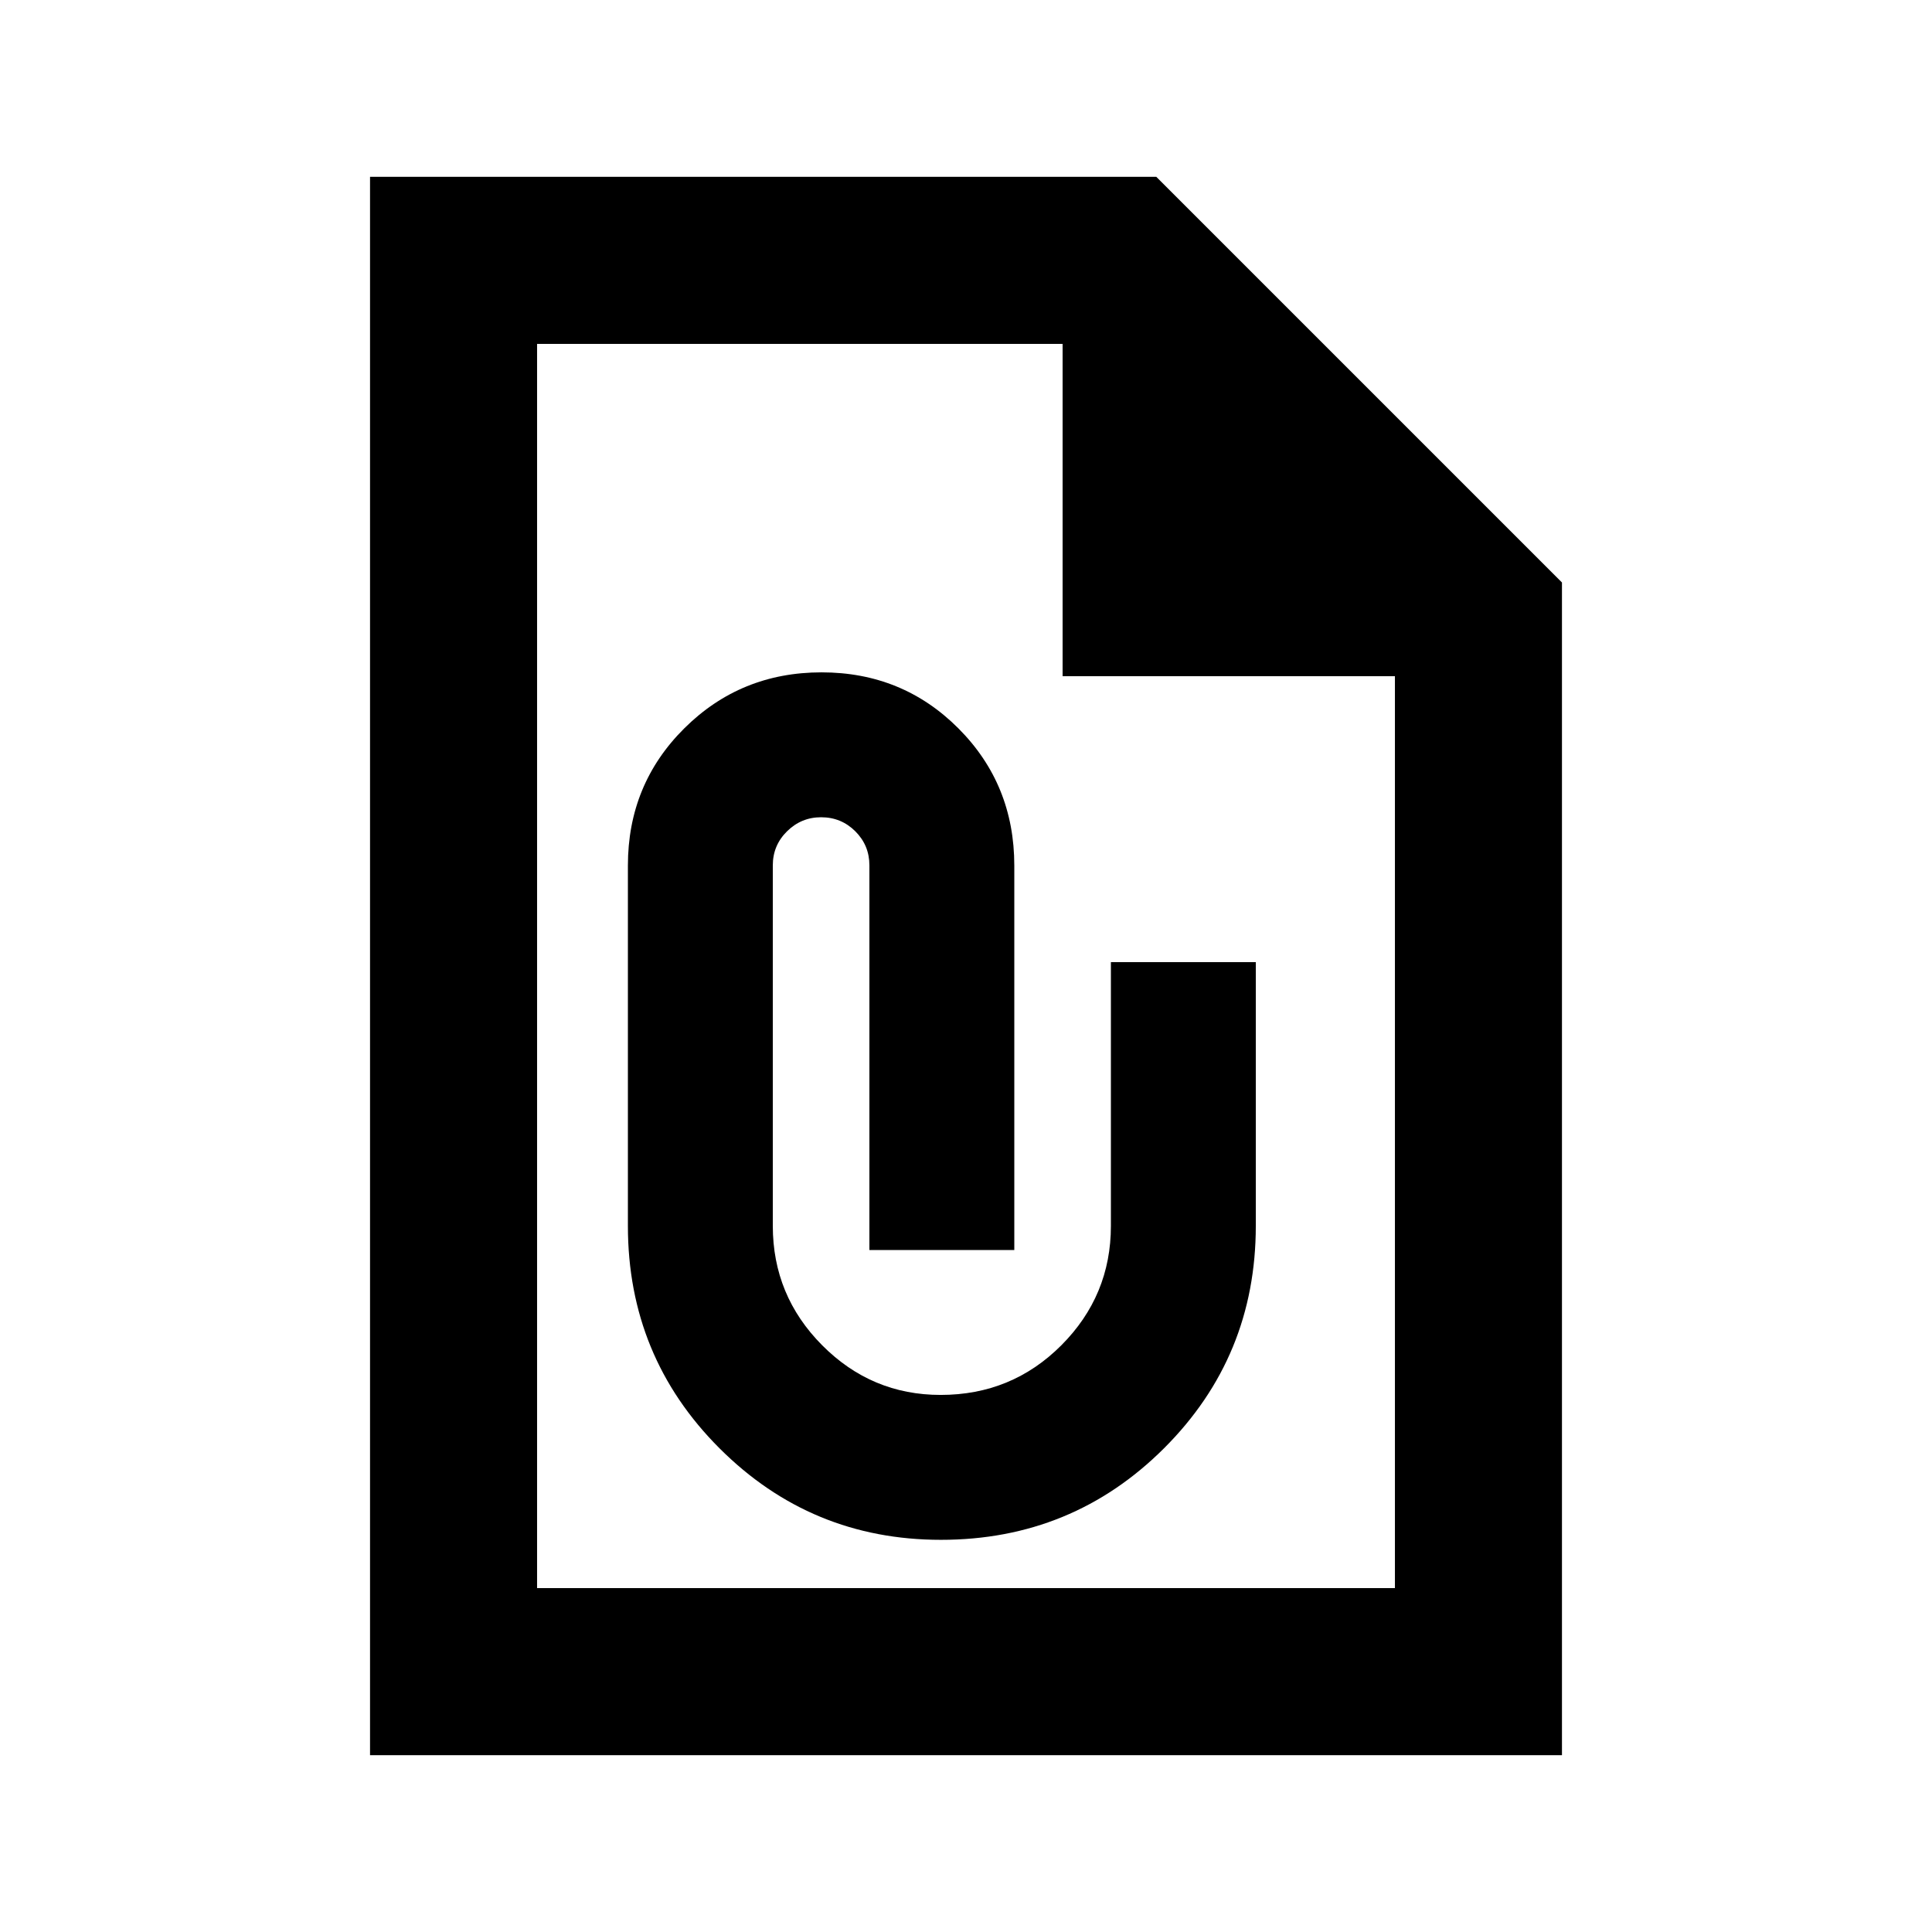 <svg xmlns="http://www.w3.org/2000/svg" height="20" viewBox="0 -960 960 960" width="20"><path d="M467.54-194.87q65.278 0 110.869-45.5Q624-285.87 624-350.87v-131.043h-72v131.043q0 34.65-24.62 59.325-24.619 24.675-59.989 24.675-34.33 0-58.86-24.675Q384-316.22 384-350.87v-179.123q0-9.964 7.08-16.942 7.081-6.978 16.92-6.978 10 0 17 6.978t7 16.942v191.123h72v-191.043q0-40.32-27.775-68.16-27.774-27.84-68-27.84-40.225 0-68.225 27.84-28 27.84-28 68.16v179.043q0 65 45.5 110.5t110.04 45.5Zm-283.671 107V-872.13h390.696l201.566 201.566v582.696H183.869Zm83.001-83h426.26V-624H528v-165.13H266.87v618.26Zm0-618.26V-603v-186.13 618.26-618.26Z"/></svg>